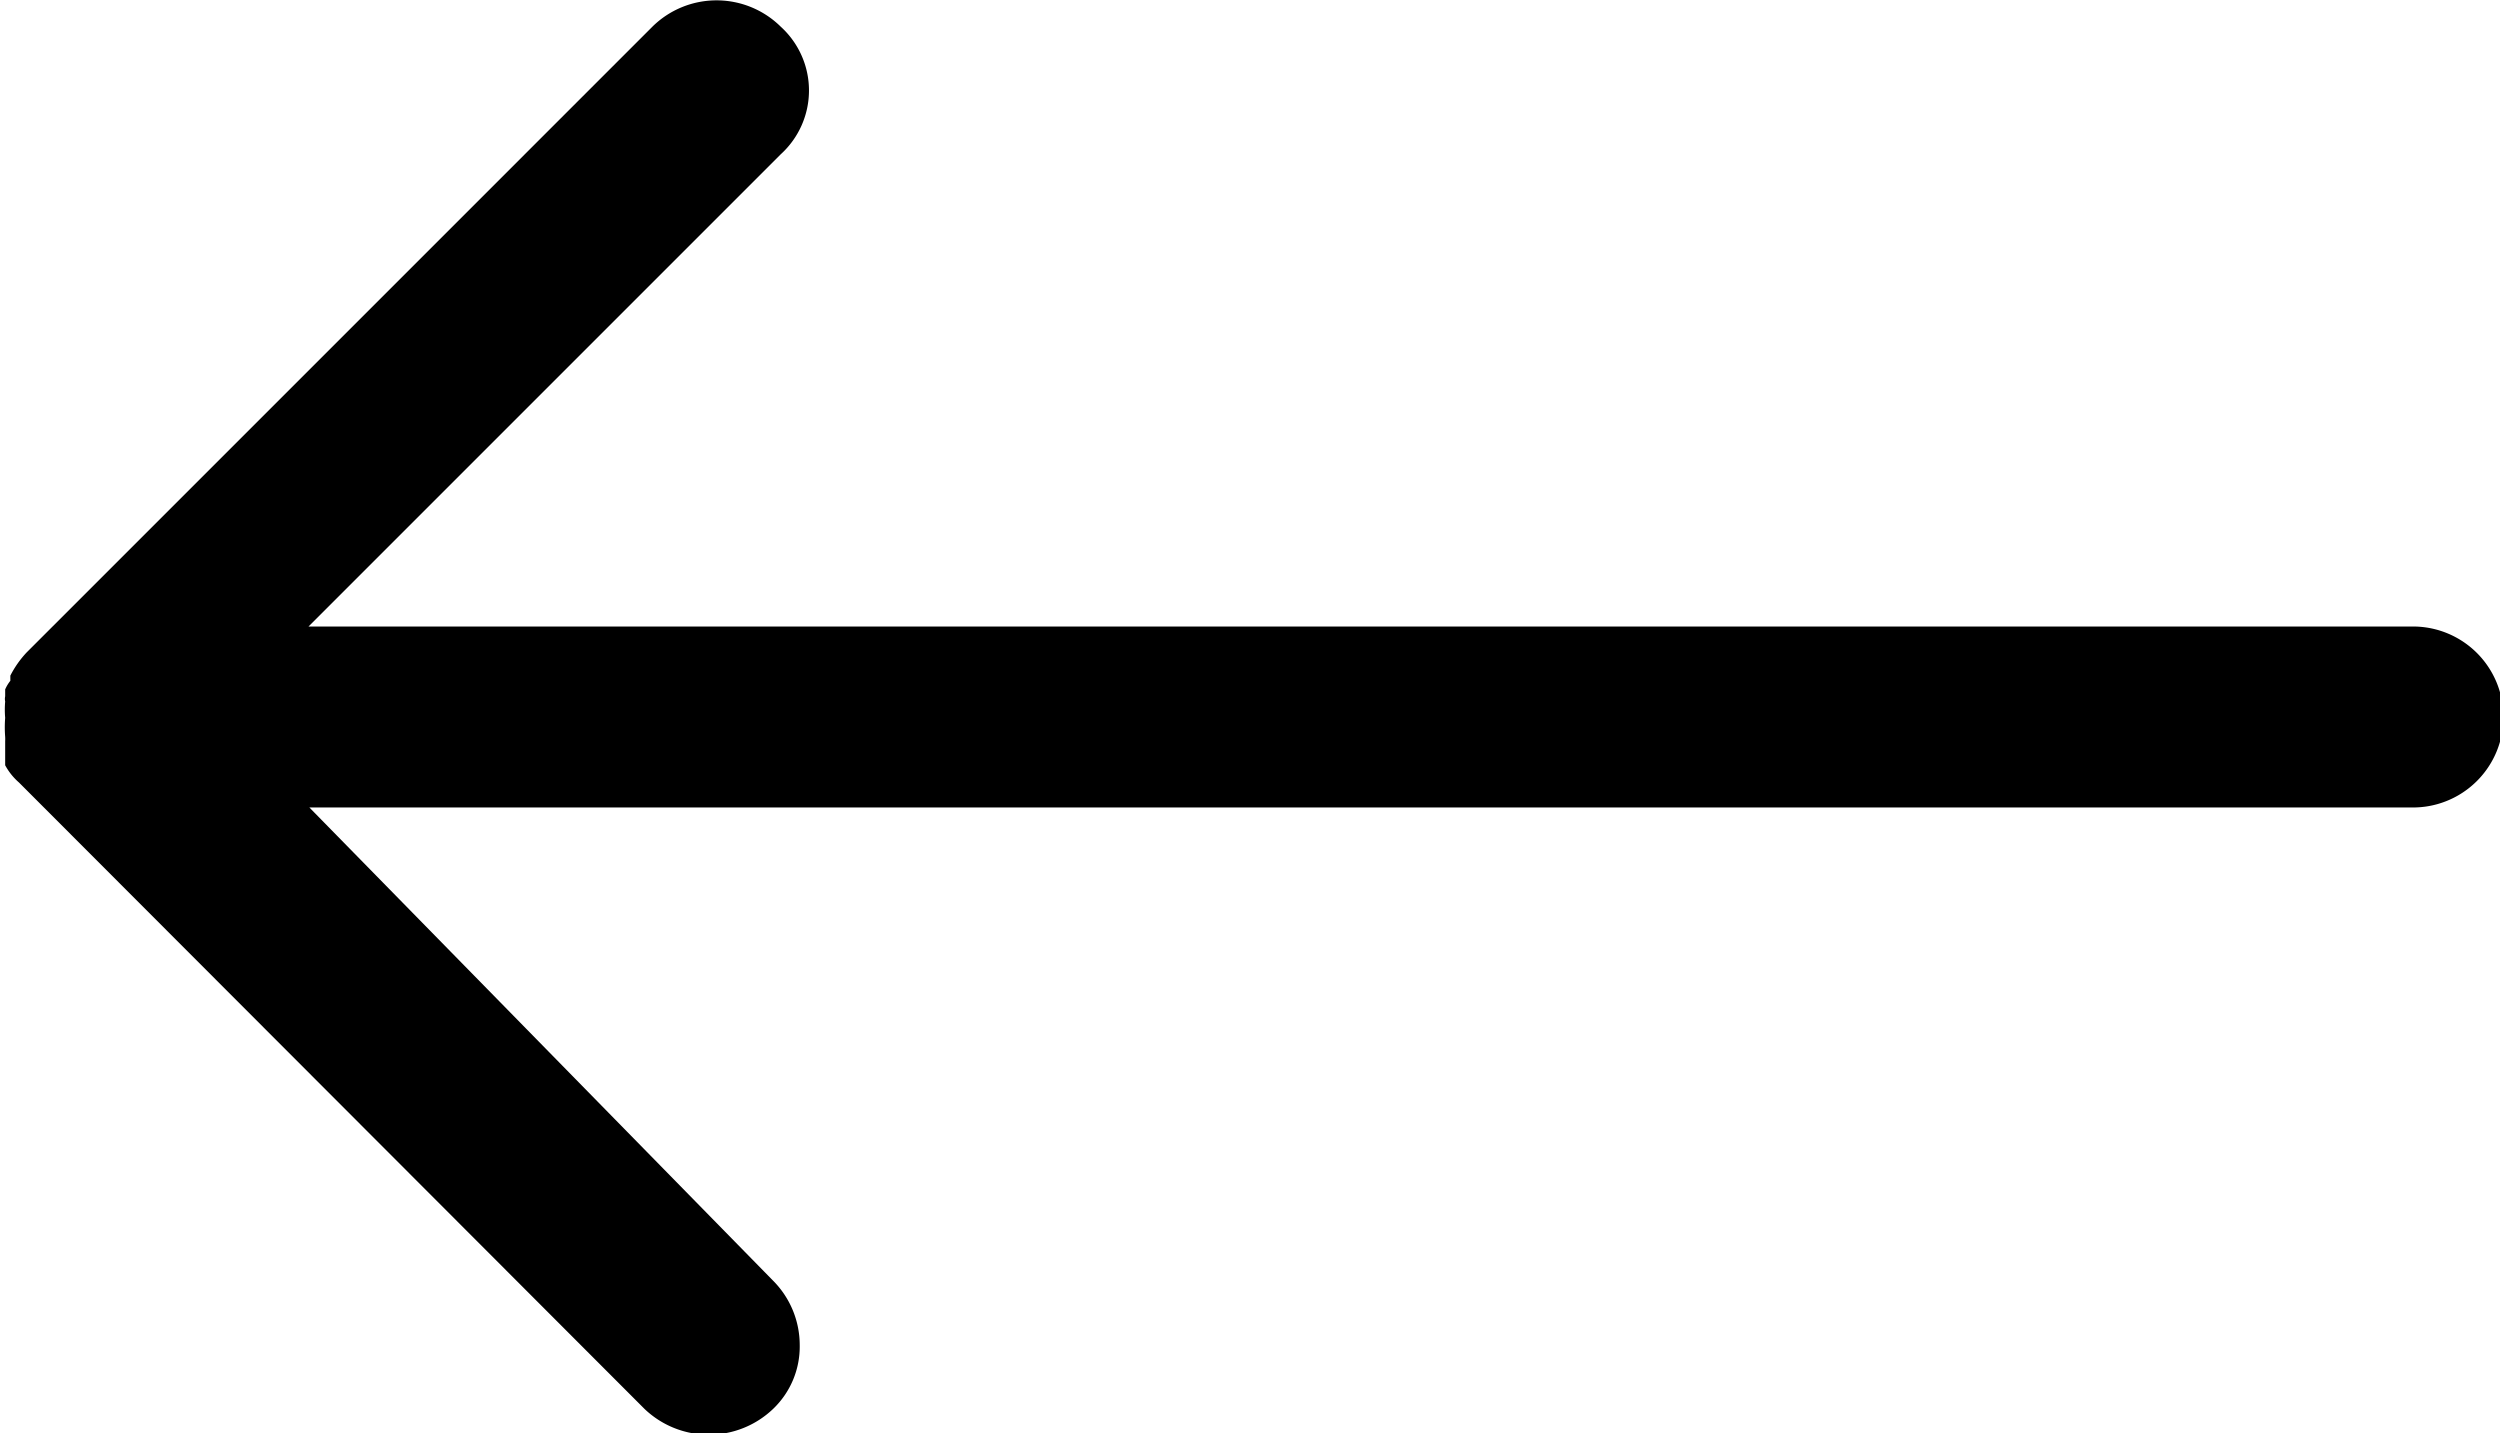 <svg xmlns="http://www.w3.org/2000/svg" viewBox="0 0 29.01 16.63">
    <defs>

    </defs>
    <title>logoРесурс 2</title>
    <g id="Слой_2" data-name="Слой 2">
        <g id="Слой_1-2" data-name="Слой 1">
            <path
                  d="M.12,7.84l0,.06v0A.43.43,0,0,0,.06,8l0,.08a.14.14,0,0,0,0,.06,1.11,1.11,0,0,0,0,.19,1.38,1.38,0,0,0,0,.22.43.43,0,0,1,0,.05l0,.08s0,0,0,.06l0,.07,0,.07a.72.72,0,0,0,.16.2l7.26,7.27a1.08,1.08,0,0,0,1.49,0,1,1,0,0,0,.31-.74,1.06,1.06,0,0,0-.31-.75L3.59,9.37H28a1.05,1.05,0,1,0,0-2.1H3.58L9.06,1.79a1,1,0,0,0,0-1.48,1.06,1.06,0,0,0-1.49,0L.31,7.57A1.17,1.17,0,0,0,.12,7.84Z"/>
        </g>
    </g>
</svg>